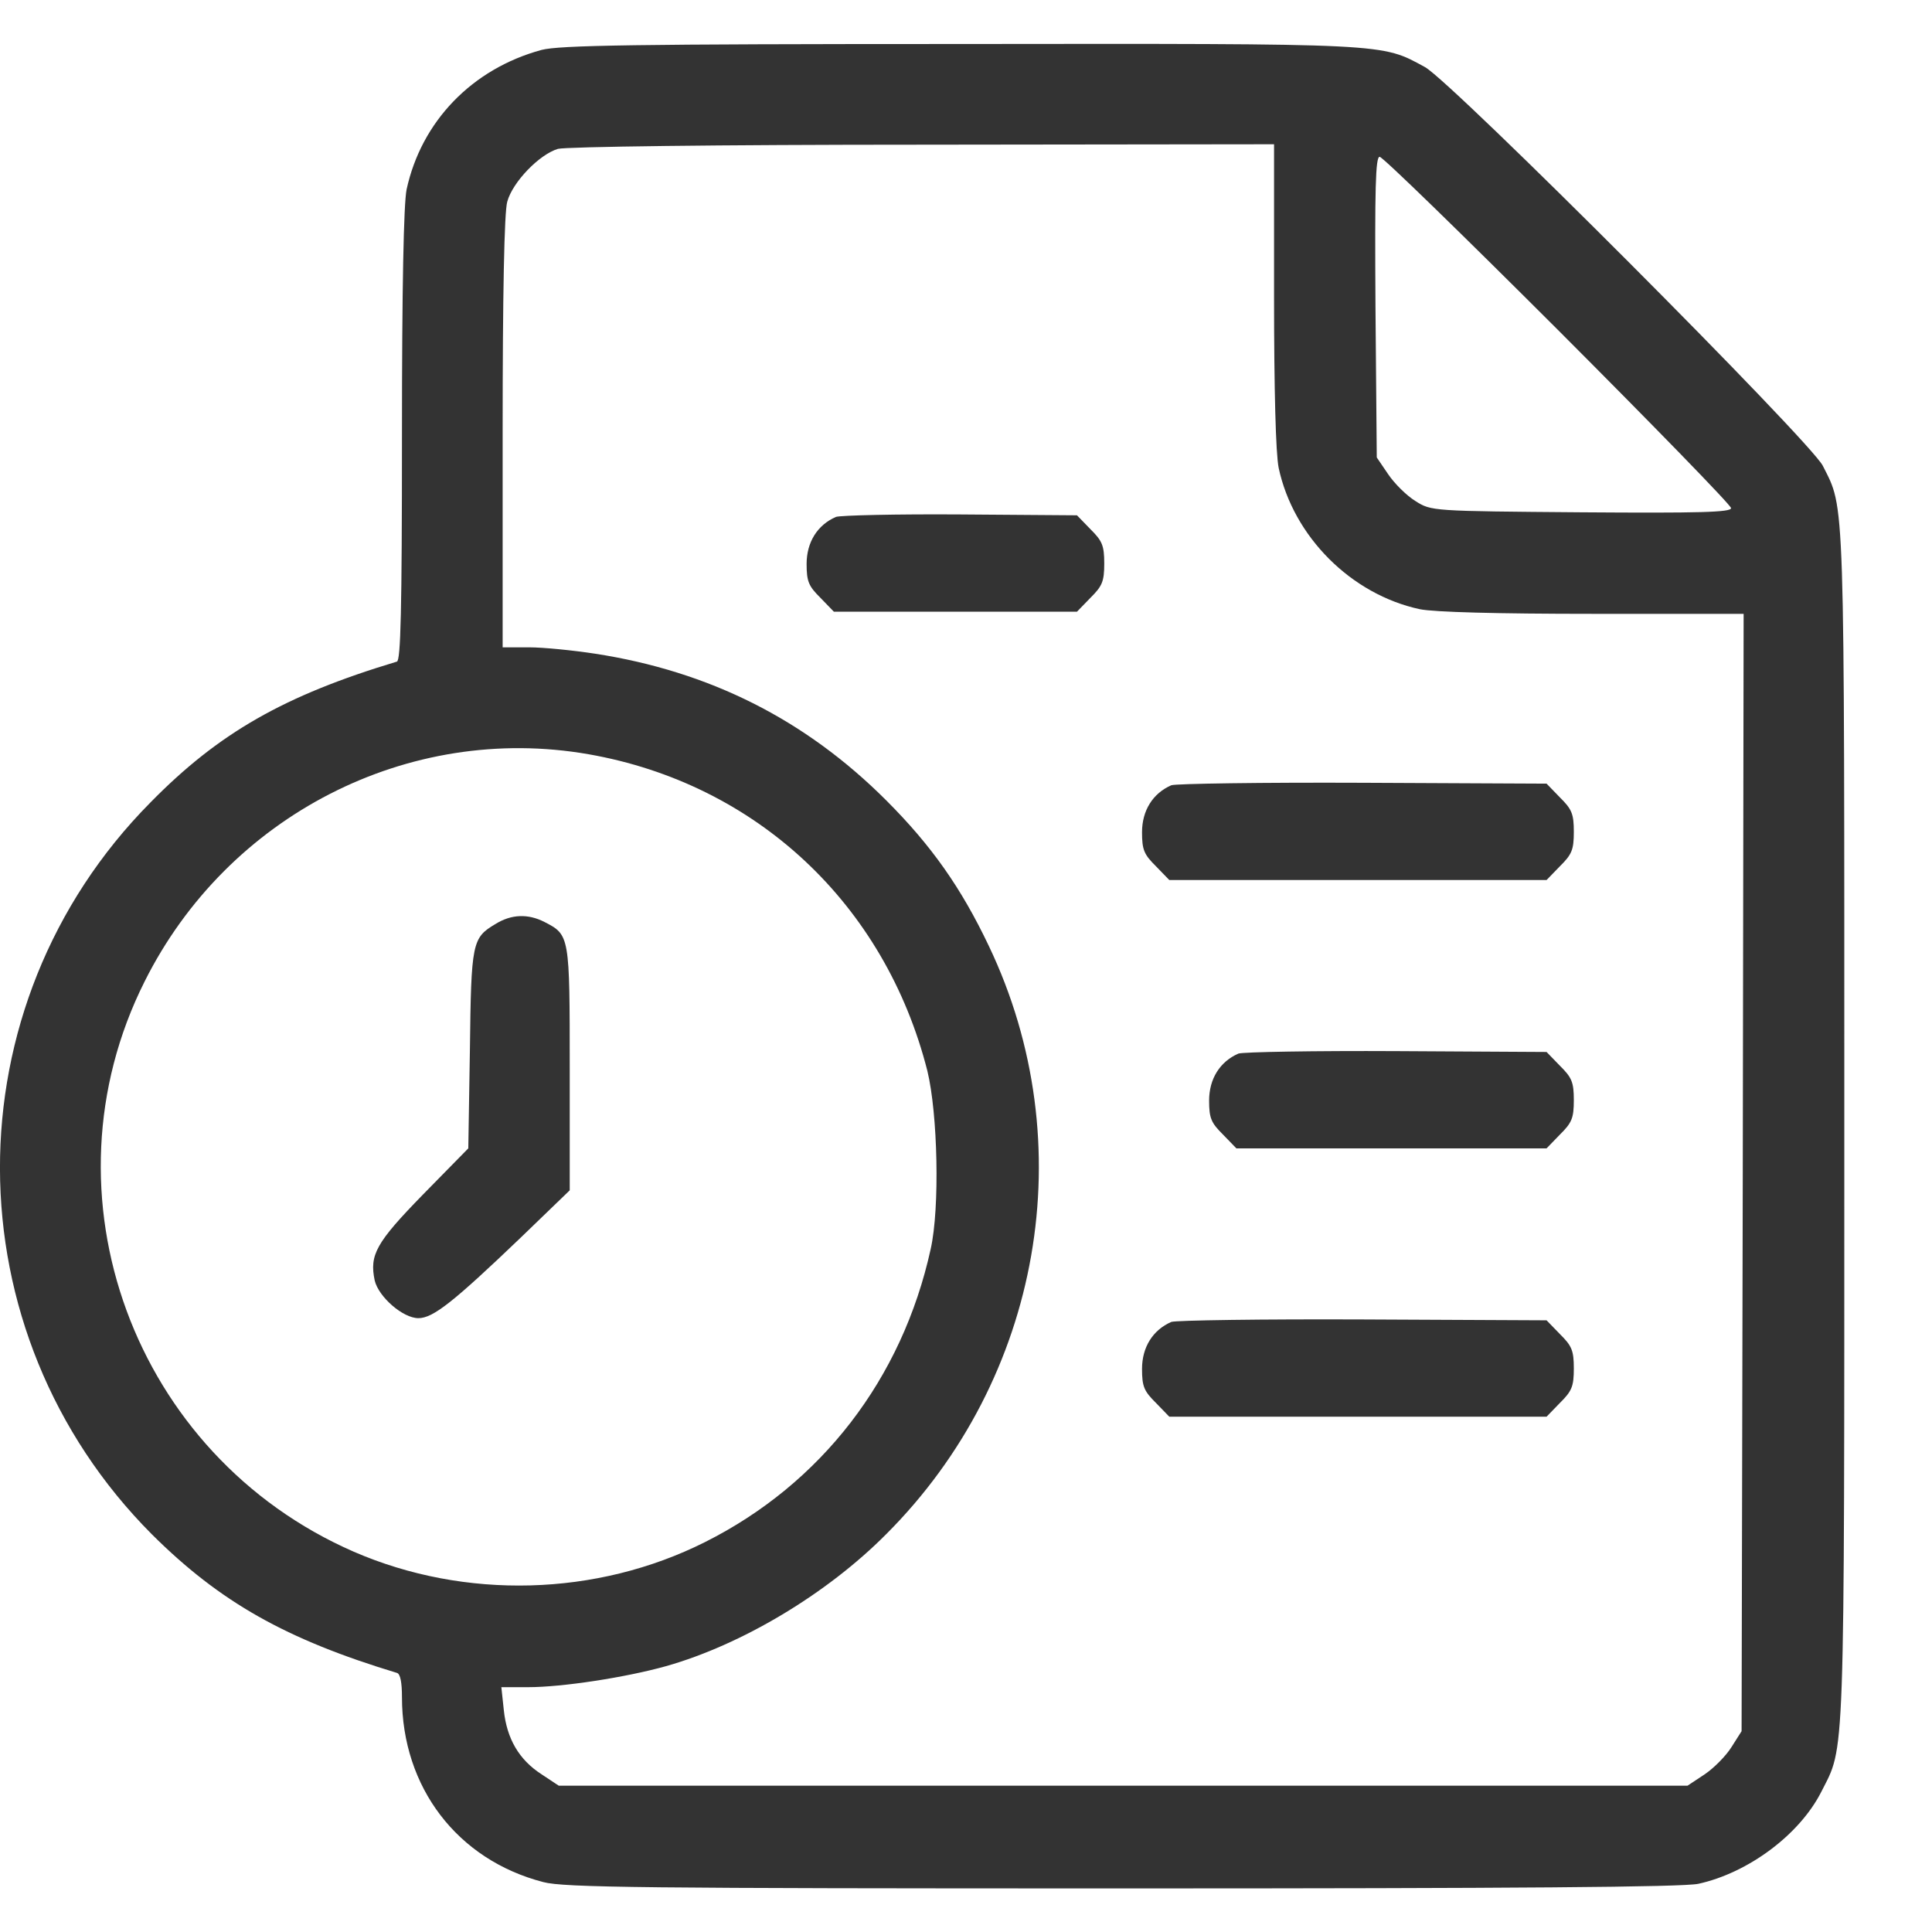 <svg width="18" height="18" viewBox="0 0 18 18" fill="none" xmlns="http://www.w3.org/2000/svg">
<path d="M5.046 0.465C4.397 0.641 3.925 1.133 3.788 1.766C3.761 1.902 3.745 2.664 3.745 4.062C3.745 5.699 3.733 6.152 3.698 6.164C2.647 6.48 2.038 6.828 1.401 7.477C-0.474 9.371 -0.466 12.41 1.417 14.297C2.05 14.926 2.663 15.273 3.698 15.586C3.73 15.594 3.745 15.676 3.745 15.812C3.745 16.652 4.261 17.328 5.062 17.535C5.253 17.586 5.999 17.594 10.452 17.594C14.128 17.594 15.675 17.582 15.823 17.551C16.288 17.449 16.765 17.094 16.968 16.695C17.19 16.254 17.183 16.535 17.183 10.504C17.183 4.523 17.19 4.754 16.983 4.34C16.87 4.113 13.526 0.762 13.276 0.625C12.866 0.402 12.96 0.406 8.94 0.41C5.894 0.41 5.214 0.422 5.046 0.465ZM11.87 2.75C11.87 3.641 11.886 4.227 11.913 4.359C12.05 5 12.589 5.539 13.229 5.676C13.362 5.703 13.948 5.719 14.843 5.719H16.245L16.237 10.922L16.226 16.129L16.132 16.277C16.081 16.359 15.968 16.473 15.882 16.531L15.722 16.637H10.464H5.206L5.046 16.531C4.835 16.395 4.722 16.199 4.694 15.934L4.671 15.719H4.921C5.237 15.719 5.827 15.629 6.206 15.523C6.909 15.324 7.702 14.852 8.257 14.293C9.706 12.844 10.089 10.652 9.214 8.816C8.956 8.273 8.679 7.879 8.257 7.457C7.503 6.703 6.608 6.254 5.542 6.09C5.339 6.059 5.062 6.031 4.929 6.031H4.683V4.027C4.683 2.742 4.698 1.973 4.726 1.879C4.776 1.695 5.026 1.438 5.198 1.387C5.276 1.367 6.663 1.348 8.601 1.348L11.87 1.344V2.75ZM14.515 3.074C15.401 3.961 16.128 4.707 16.128 4.734C16.128 4.773 15.835 4.781 14.733 4.773C13.339 4.762 13.335 4.762 13.187 4.668C13.104 4.617 12.991 4.504 12.933 4.418L12.827 4.262L12.815 2.859C12.808 1.754 12.815 1.461 12.854 1.461C12.882 1.461 13.628 2.188 14.515 3.074ZM5.483 7.027C7.046 7.301 8.245 8.422 8.64 9.977C8.737 10.375 8.757 11.254 8.671 11.637C8.405 12.848 7.651 13.824 6.569 14.367C5.558 14.875 4.331 14.906 3.296 14.457C1.245 13.562 0.351 11.129 1.347 9.145C2.12 7.598 3.804 6.734 5.483 7.027Z" fill="black" fill-opacity="0.8"/>
<path d="M7.788 4.816C7.616 4.891 7.515 5.051 7.515 5.254C7.515 5.418 7.534 5.461 7.644 5.57L7.769 5.699H8.901H10.034L10.159 5.57C10.269 5.461 10.288 5.418 10.288 5.25C10.288 5.082 10.269 5.039 10.159 4.93L10.034 4.801L8.948 4.793C8.354 4.789 7.831 4.801 7.788 4.816Z" fill="black" fill-opacity="0.8"/>
<path d="M10.913 7.316C10.741 7.391 10.64 7.551 10.64 7.754C10.64 7.918 10.659 7.961 10.769 8.07L10.894 8.199H12.651H14.409L14.534 8.07C14.644 7.961 14.663 7.918 14.663 7.75C14.663 7.582 14.644 7.539 14.534 7.43L14.409 7.301L12.698 7.293C11.761 7.289 10.956 7.301 10.913 7.316Z" fill="black" fill-opacity="0.8"/>
<path d="M11.538 9.816C11.366 9.891 11.265 10.051 11.265 10.254C11.265 10.418 11.284 10.461 11.394 10.57L11.519 10.699H12.964H14.409L14.534 10.57C14.644 10.461 14.663 10.418 14.663 10.25C14.663 10.082 14.644 10.039 14.534 9.93L14.409 9.801L13.011 9.793C12.245 9.789 11.581 9.801 11.538 9.816Z" fill="black" fill-opacity="0.8"/>
<path d="M10.913 12.316C10.741 12.391 10.64 12.551 10.64 12.754C10.64 12.918 10.659 12.961 10.769 13.07L10.894 13.199H12.651H14.409L14.534 13.07C14.644 12.961 14.663 12.918 14.663 12.75C14.663 12.582 14.644 12.539 14.534 12.43L14.409 12.301L12.698 12.293C11.761 12.289 10.956 12.301 10.913 12.316Z" fill="black" fill-opacity="0.8"/>
<path d="M4.616 8.609C4.398 8.738 4.39 8.781 4.378 9.781L4.363 10.699L3.941 11.129C3.503 11.578 3.441 11.691 3.491 11.93C3.527 12.082 3.753 12.281 3.898 12.281C4.034 12.281 4.222 12.133 4.851 11.531L5.308 11.09V9.957C5.308 8.715 5.308 8.711 5.073 8.59C4.921 8.512 4.765 8.516 4.616 8.609Z" fill="black" fill-opacity="0.8"/>
</svg>

